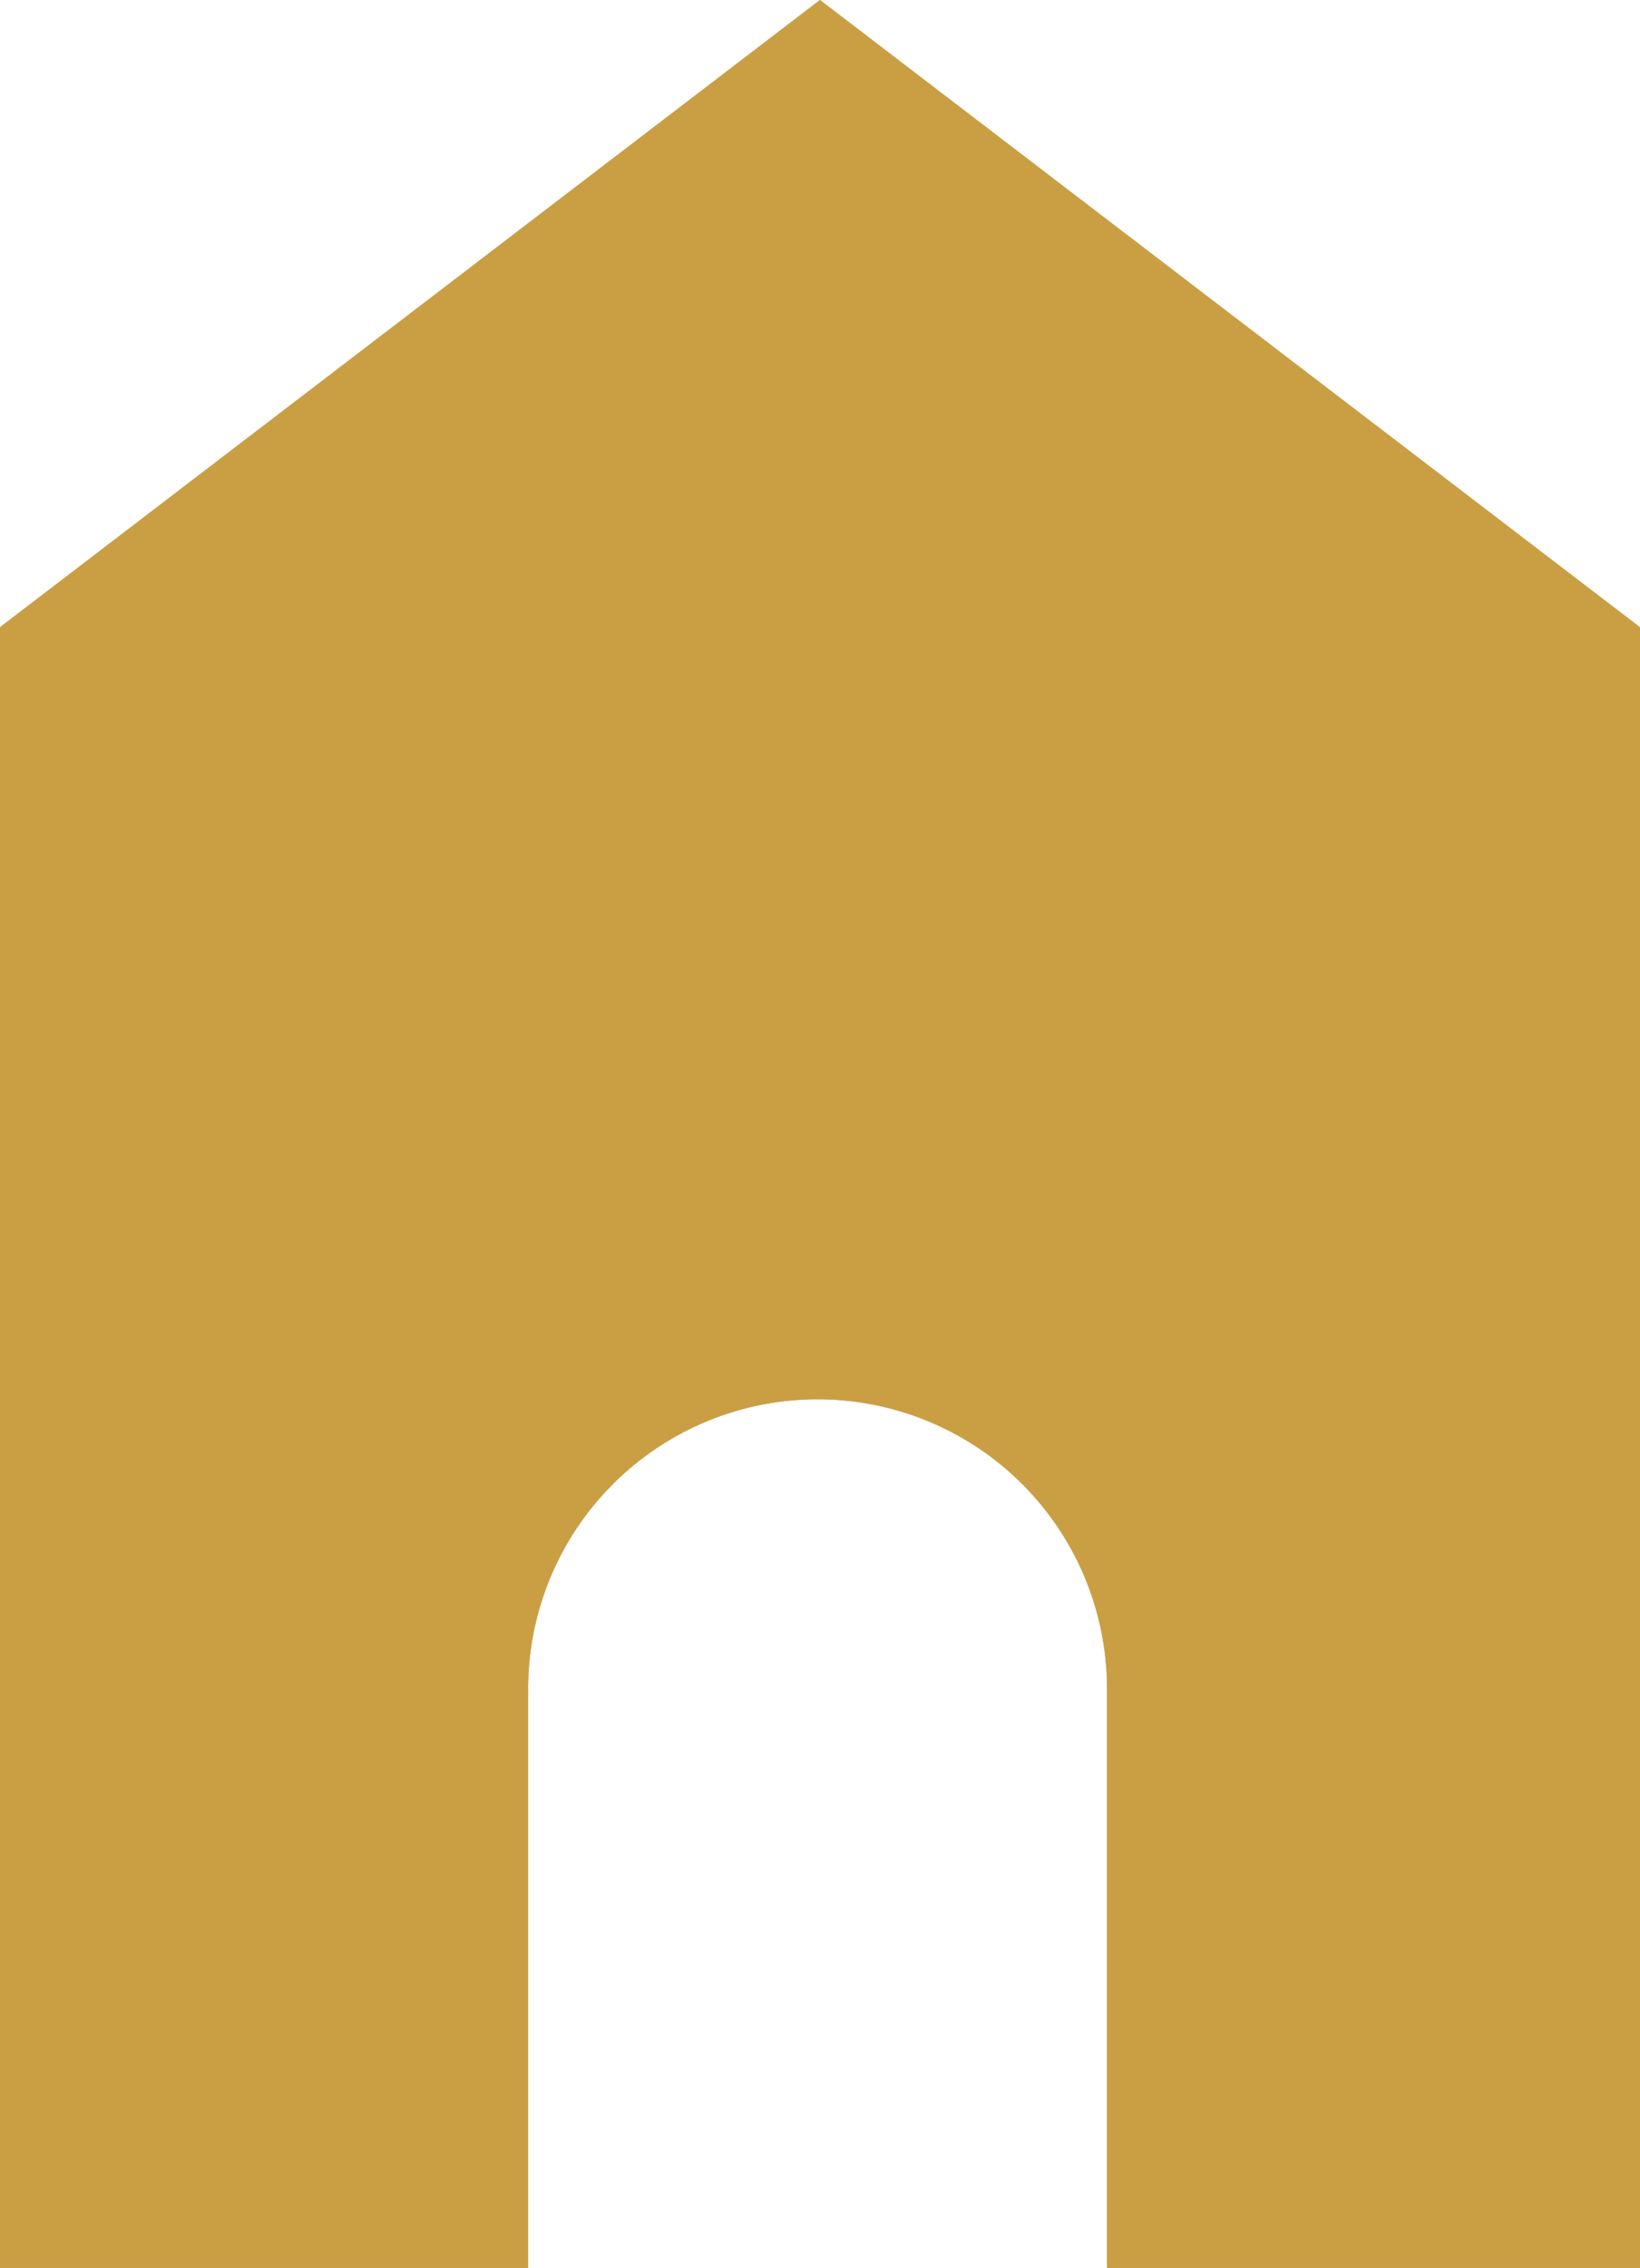 <svg xmlns="http://www.w3.org/2000/svg" xmlns:xlink="http://www.w3.org/1999/xlink" width="50.051" height="69.188" viewBox="0 0 50.051 69.188">
  <defs>
    <clipPath id="clip-path">
      <rect id="Rectangle_2" data-name="Rectangle 2" width="50.051" height="69.188" fill="#ca9f44"/>
    </clipPath>
  </defs>
  <g id="Group_197" data-name="Group 197" transform="translate(-281.128 -1011.47)">
    <g id="Group_2" data-name="Group 2" transform="translate(281.128 1011.47)">
      <g id="Group_1" data-name="Group 1" clip-path="url(#clip-path)">
        <path id="Path_3" data-name="Path 3" d="M300.153,1011.47l-25.026,19.136v50.051h16.12v-17.665a8.833,8.833,0,0,1,17.667,0v17.665H325.18v-50.051Z" transform="translate(-275.129 -1011.47)" fill="#ca9f44"/>
      </g>
    </g>
    <g id="Group_196" data-name="Group 196" transform="translate(281.128 1011.47)">
      <g id="Group_1-2" data-name="Group 1" clip-path="url(#clip-path)">
        <path id="Path_3-2" data-name="Path 3" d="M300.153,1011.47l-25.026,19.136v50.051h16.12v-17.665a8.833,8.833,0,0,1,17.667,0v17.665H325.18v-50.051Z" transform="translate(-275.129 -1011.47)" fill="#ca9f44"/>
      </g>
    </g>
  </g>
</svg>
